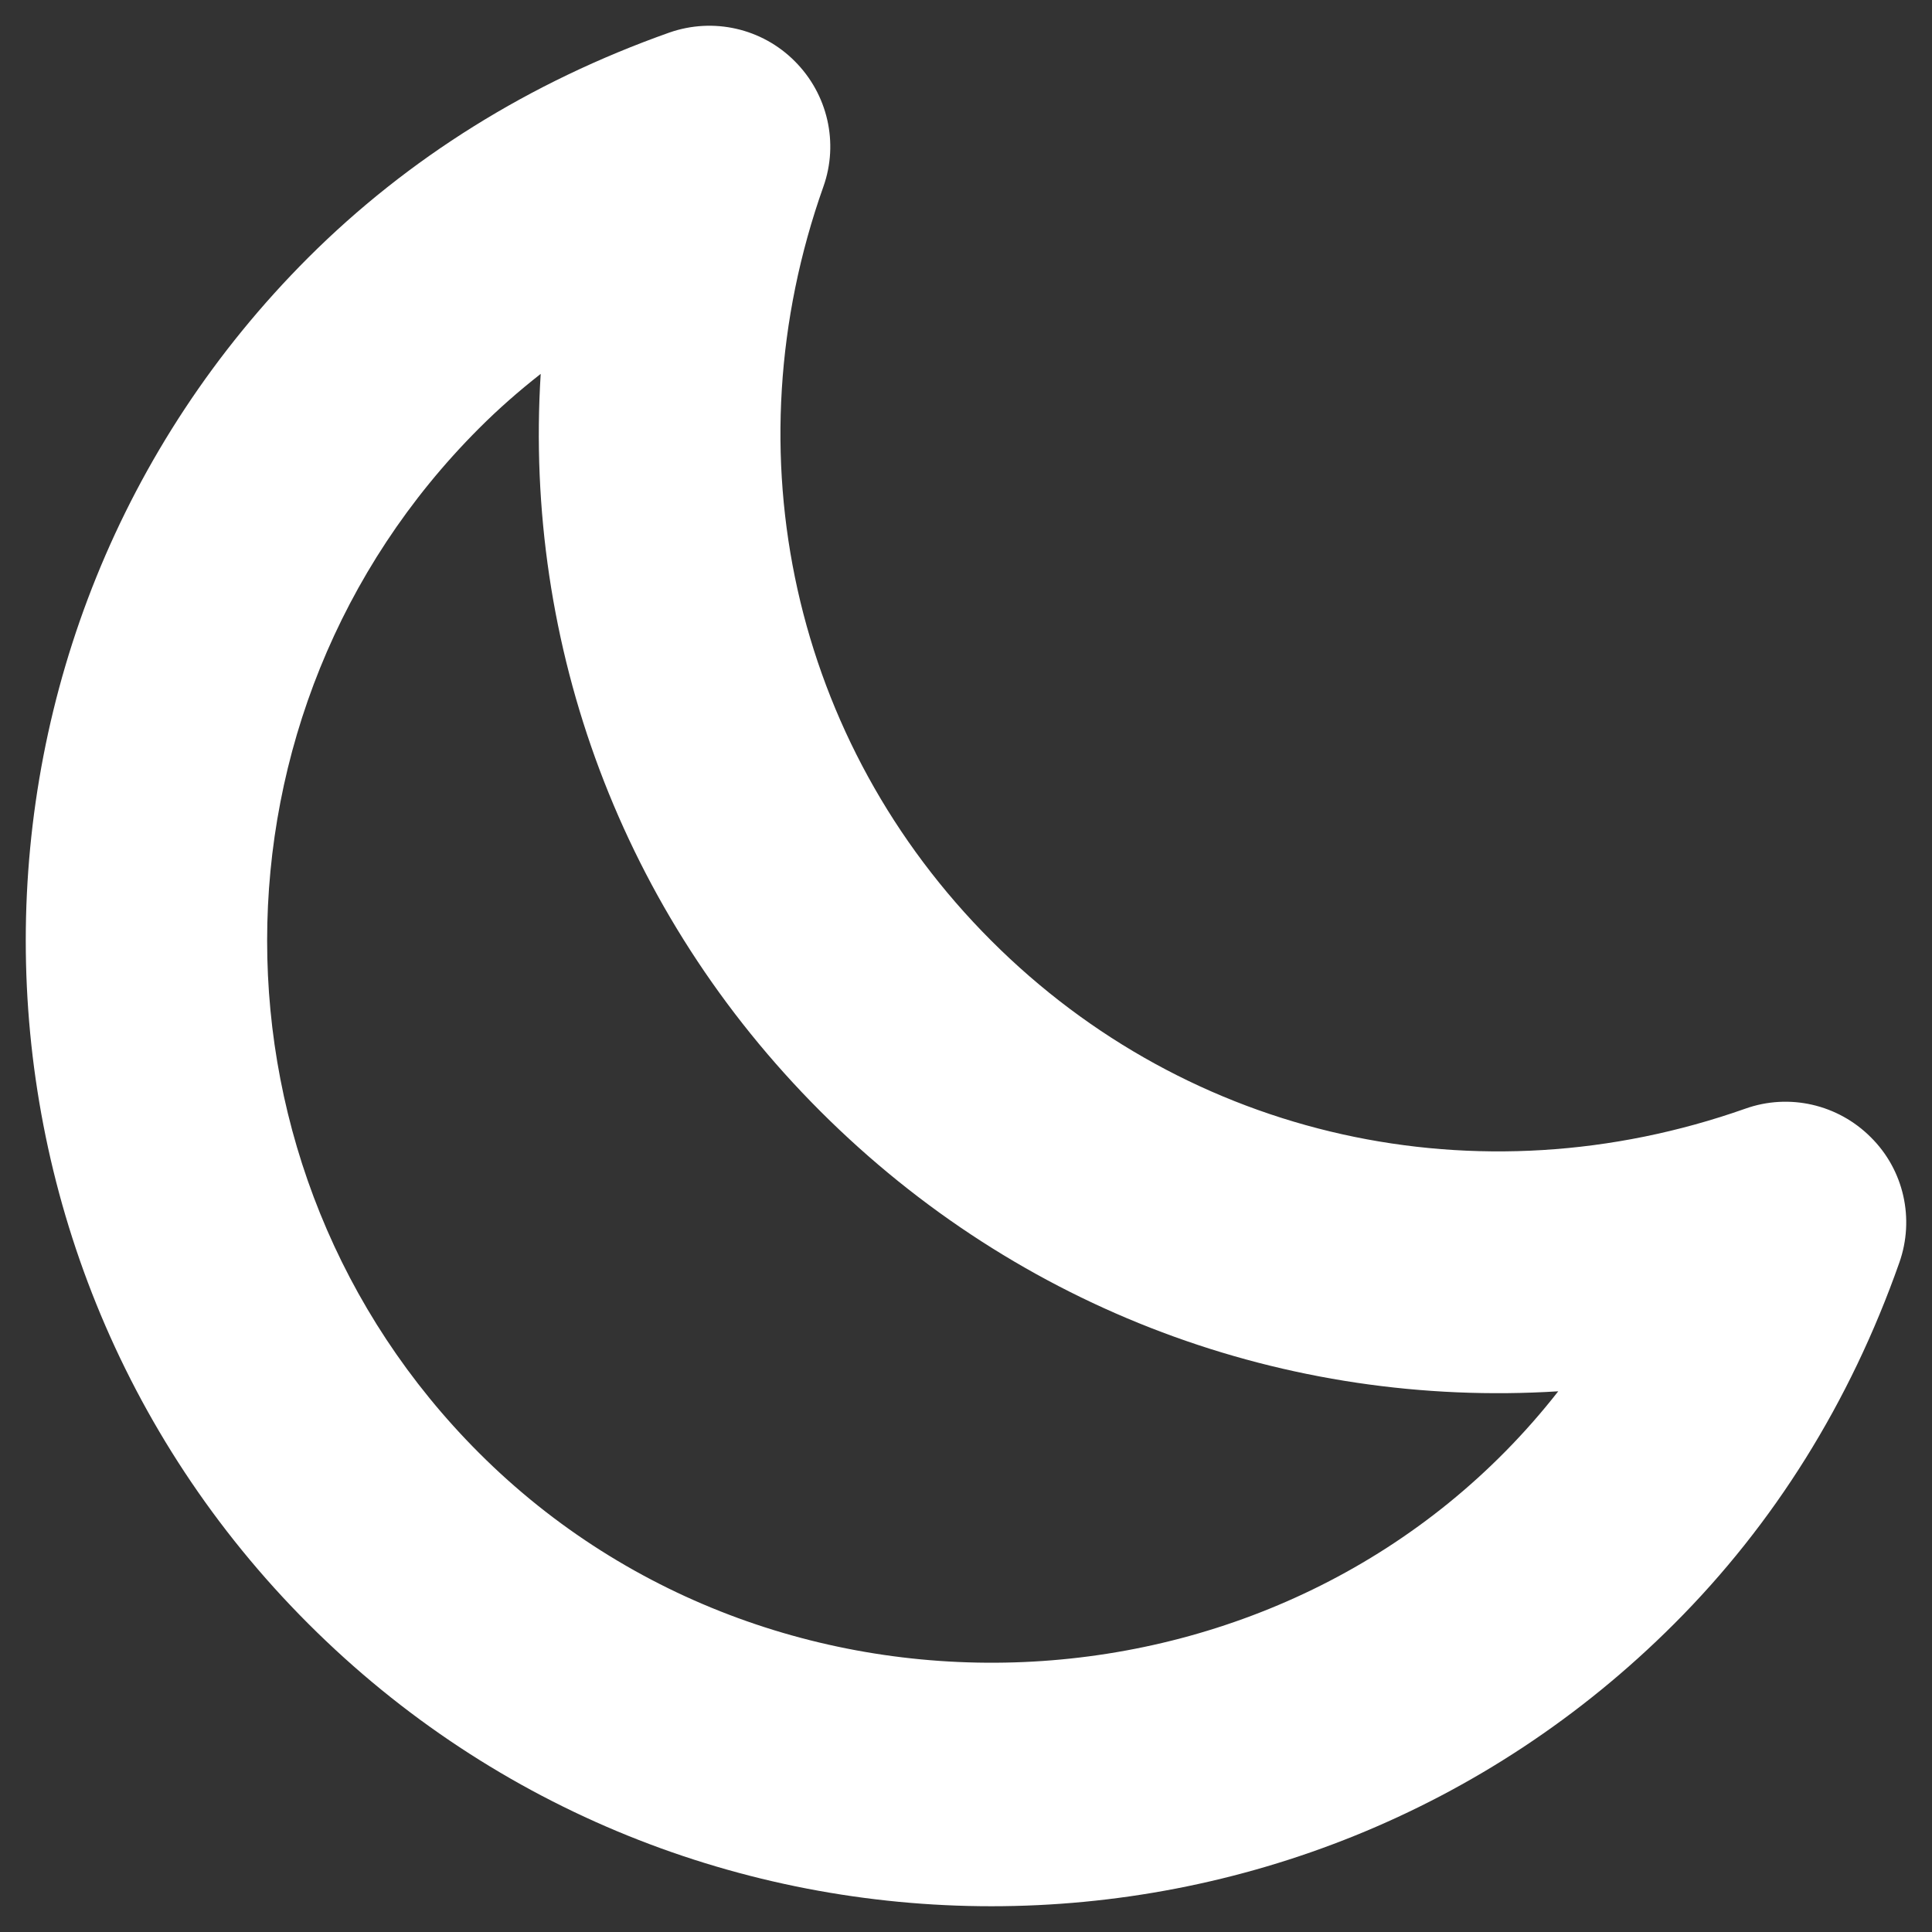<svg width="44" height="44" viewBox="0 0 44 44" fill="none" xmlns="http://www.w3.org/2000/svg">
<rect x="0" y="0" width="44" height="44" fill="#333333" stroke="none"/>
<path d="M38.131 36.979C29.558 45.558 15.601 45.558 7.021 36.979C-1.558 28.399 -1.558 14.442 7.021 5.866C9.292 3.599 12.059 1.87 15.243 0.742C16.245 0.391 17.355 0.645 18.1 1.394C18.852 2.146 19.106 3.256 18.752 4.251C16.596 10.331 18.064 16.913 22.576 21.424C27.081 25.932 33.662 27.397 39.749 25.249C40.745 24.894 41.858 25.149 42.607 25.901C43.359 26.645 43.609 27.759 43.255 28.758C42.134 31.941 40.401 34.709 38.131 36.979ZM10.91 9.755C4.475 16.189 4.475 26.659 10.91 33.09C17.785 39.969 29.494 39.349 35.488 31.686C29.308 32.073 23.221 29.842 18.687 25.312C14.154 20.783 11.927 14.696 12.314 8.515C11.82 8.902 11.35 9.314 10.91 9.755Z" fill="white"/>
</svg>
